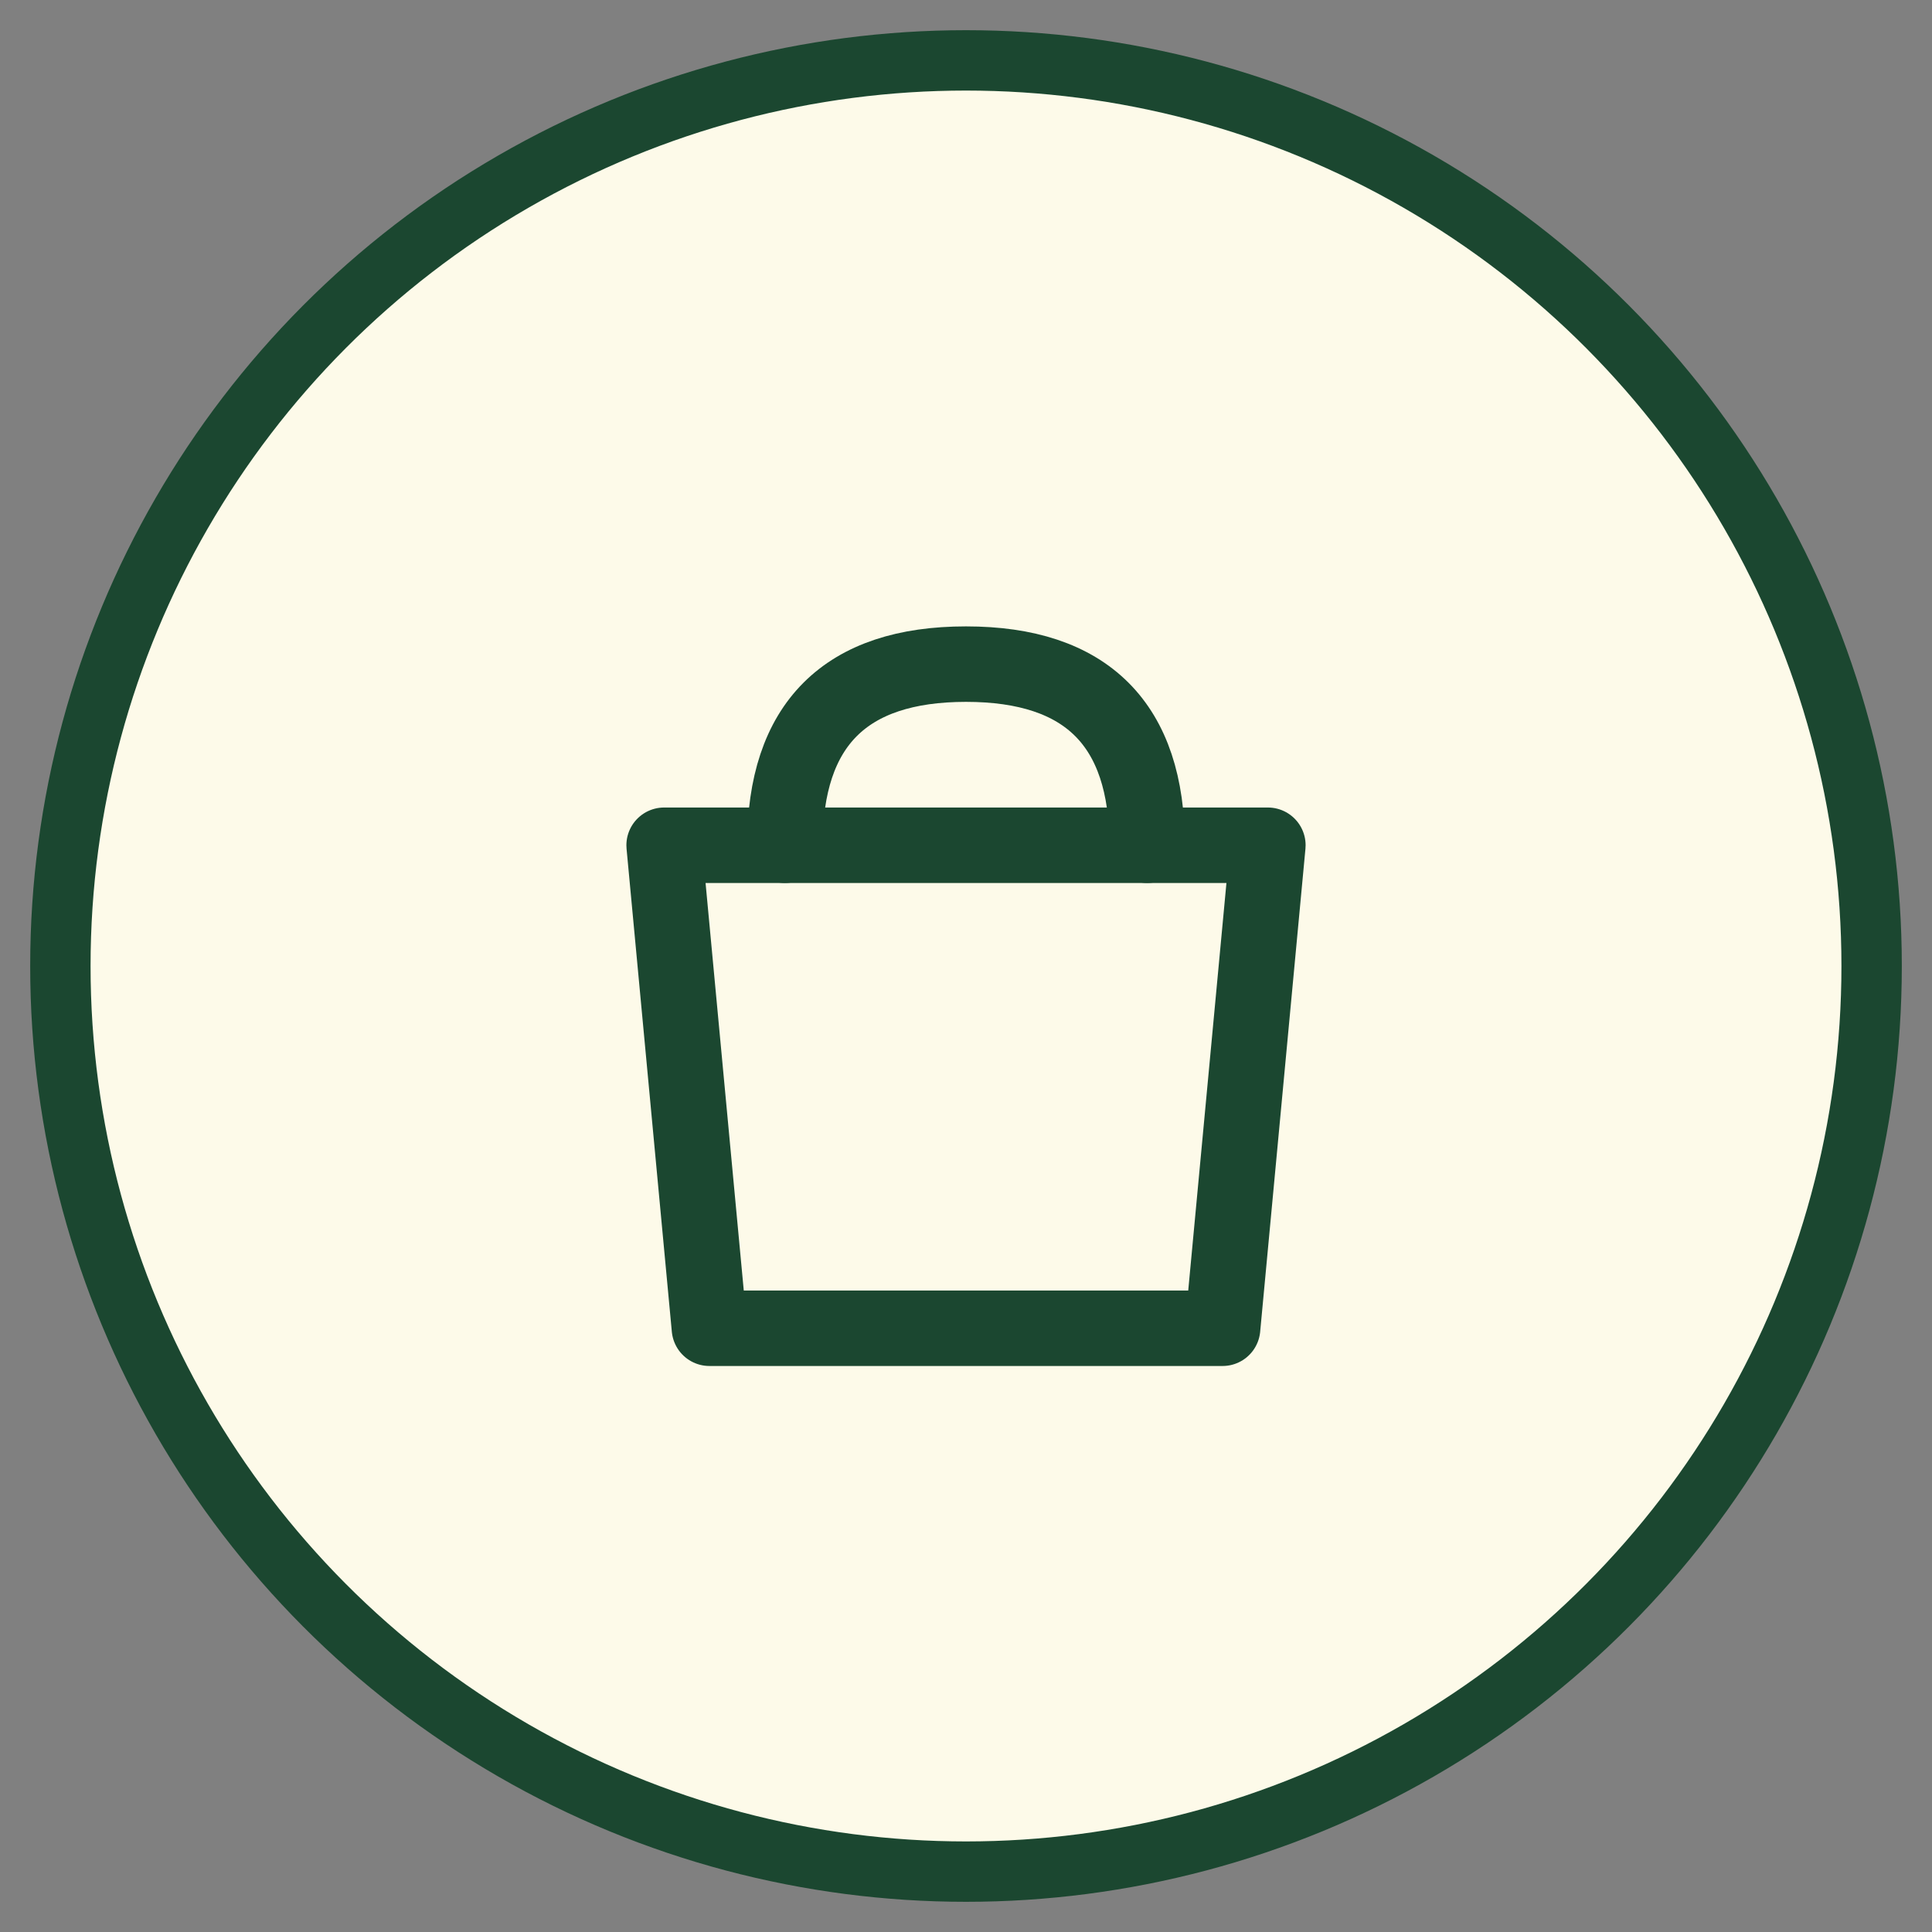 
<svg xmlns="http://www.w3.org/2000/svg" width="64" height="64" viewBox="0 0 64 64" fill="none">
  <rect x="0" y="0" width="64" height="64" fill="#808080" stroke="none"/>
  <circle cx="32" cy="32" r="30" fill="#fdfae9" stroke="#1b4730" stroke-width="2"/>
  <path d="M22 28H42L40.5 44H23.5L22 28Z" stroke="#1b4730" stroke-width="2.5" stroke-linecap="round" stroke-linejoin="round"/>
  <path d="M26 28C26 24 28 22 32 22C36 22 38 24 38 28" stroke="#1b4730" stroke-width="2.5" stroke-linecap="round"/>
</svg>
